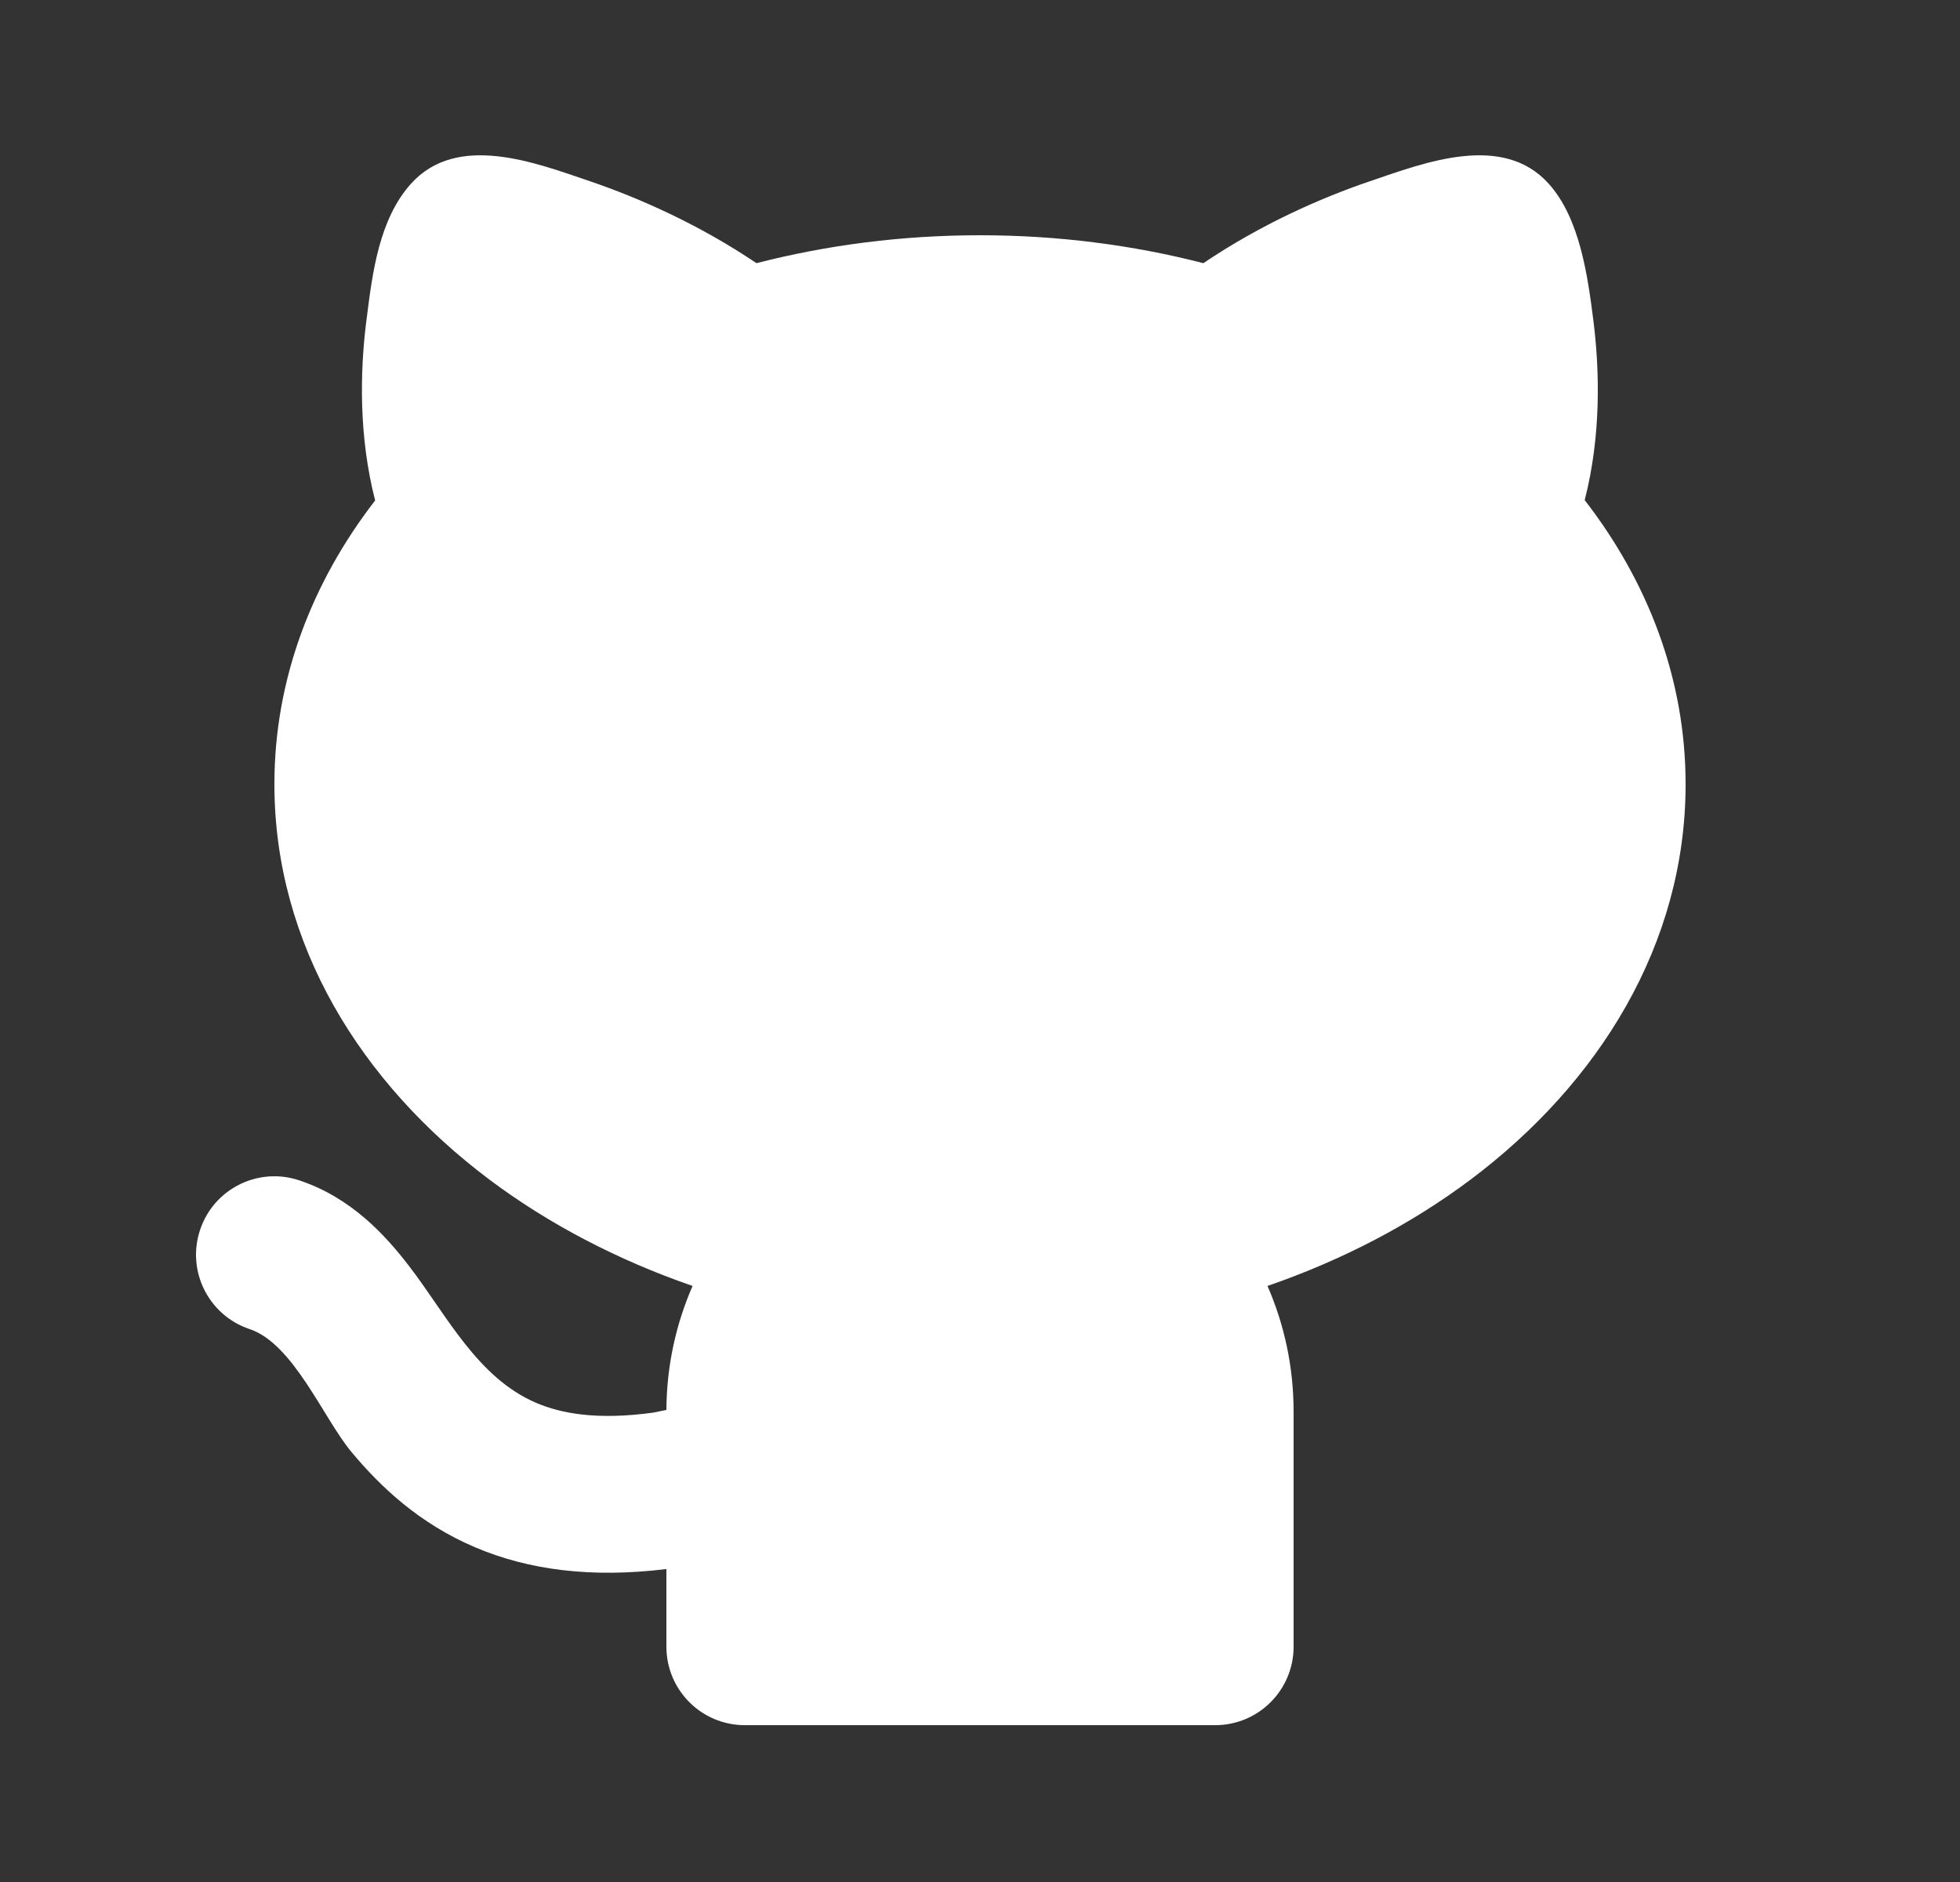 <svg width="25" height="24" viewBox="0 0 25 24" fill="none" xmlns="http://www.w3.org/2000/svg">
<rect x="0" y="0" width="25" height="24" fill="#333333" stroke="none"/>
<g clip-path="url(#clip0_106_995)">
<path d="M7.524 2.311C8.142 2.521 8.908 2.857 9.649 3.356C10.547 3.125 11.506 3 12.5 3C13.493 3 14.451 3.125 15.349 3.356C16.09 2.856 16.855 2.521 17.474 2.311C18.17 2.074 19.164 1.689 19.753 2.342C20.154 2.786 20.253 3.53 20.325 4.098C20.404 4.732 20.423 5.559 20.213 6.378C21.016 7.415 21.5 8.653 21.5 10C21.5 12.042 20.394 13.815 18.757 15.043C18.004 15.608 17.128 16.067 16.167 16.399C16.381 16.889 16.5 17.431 16.5 18V21C16.5 21.552 16.052 22 15.5 22H9.5C8.948 22 8.5 21.552 8.5 21V20.009C7.545 20.126 6.744 20.022 6.063 19.733C5.351 19.431 4.855 18.963 4.482 18.515C4.128 18.091 3.743 17.135 3.184 16.949C2.66 16.774 2.377 16.208 2.552 15.684C2.726 15.16 3.293 14.877 3.816 15.052C4.482 15.273 4.916 15.754 5.213 16.139C5.692 16.759 6.084 17.57 6.844 17.892C7.157 18.025 7.616 18.113 8.333 18.014L8.5 17.98C8.503 17.418 8.622 16.884 8.834 16.399C7.873 16.067 6.997 15.608 6.243 15.043C4.606 13.815 3.5 12.042 3.5 10C3.5 8.654 3.984 7.418 4.785 6.382C4.574 5.562 4.592 4.734 4.672 4.099C4.674 4.086 4.675 4.074 4.677 4.061C4.75 3.479 4.836 2.794 5.243 2.342C5.833 1.689 6.827 2.074 7.524 2.311Z" fill="white"/>
</g>
<defs>
<clipPath id="clip0_106_995">
<rect width="24" height="24" fill="white" transform="translate(0.5)"/>
</clipPath>
</defs>
</svg>
